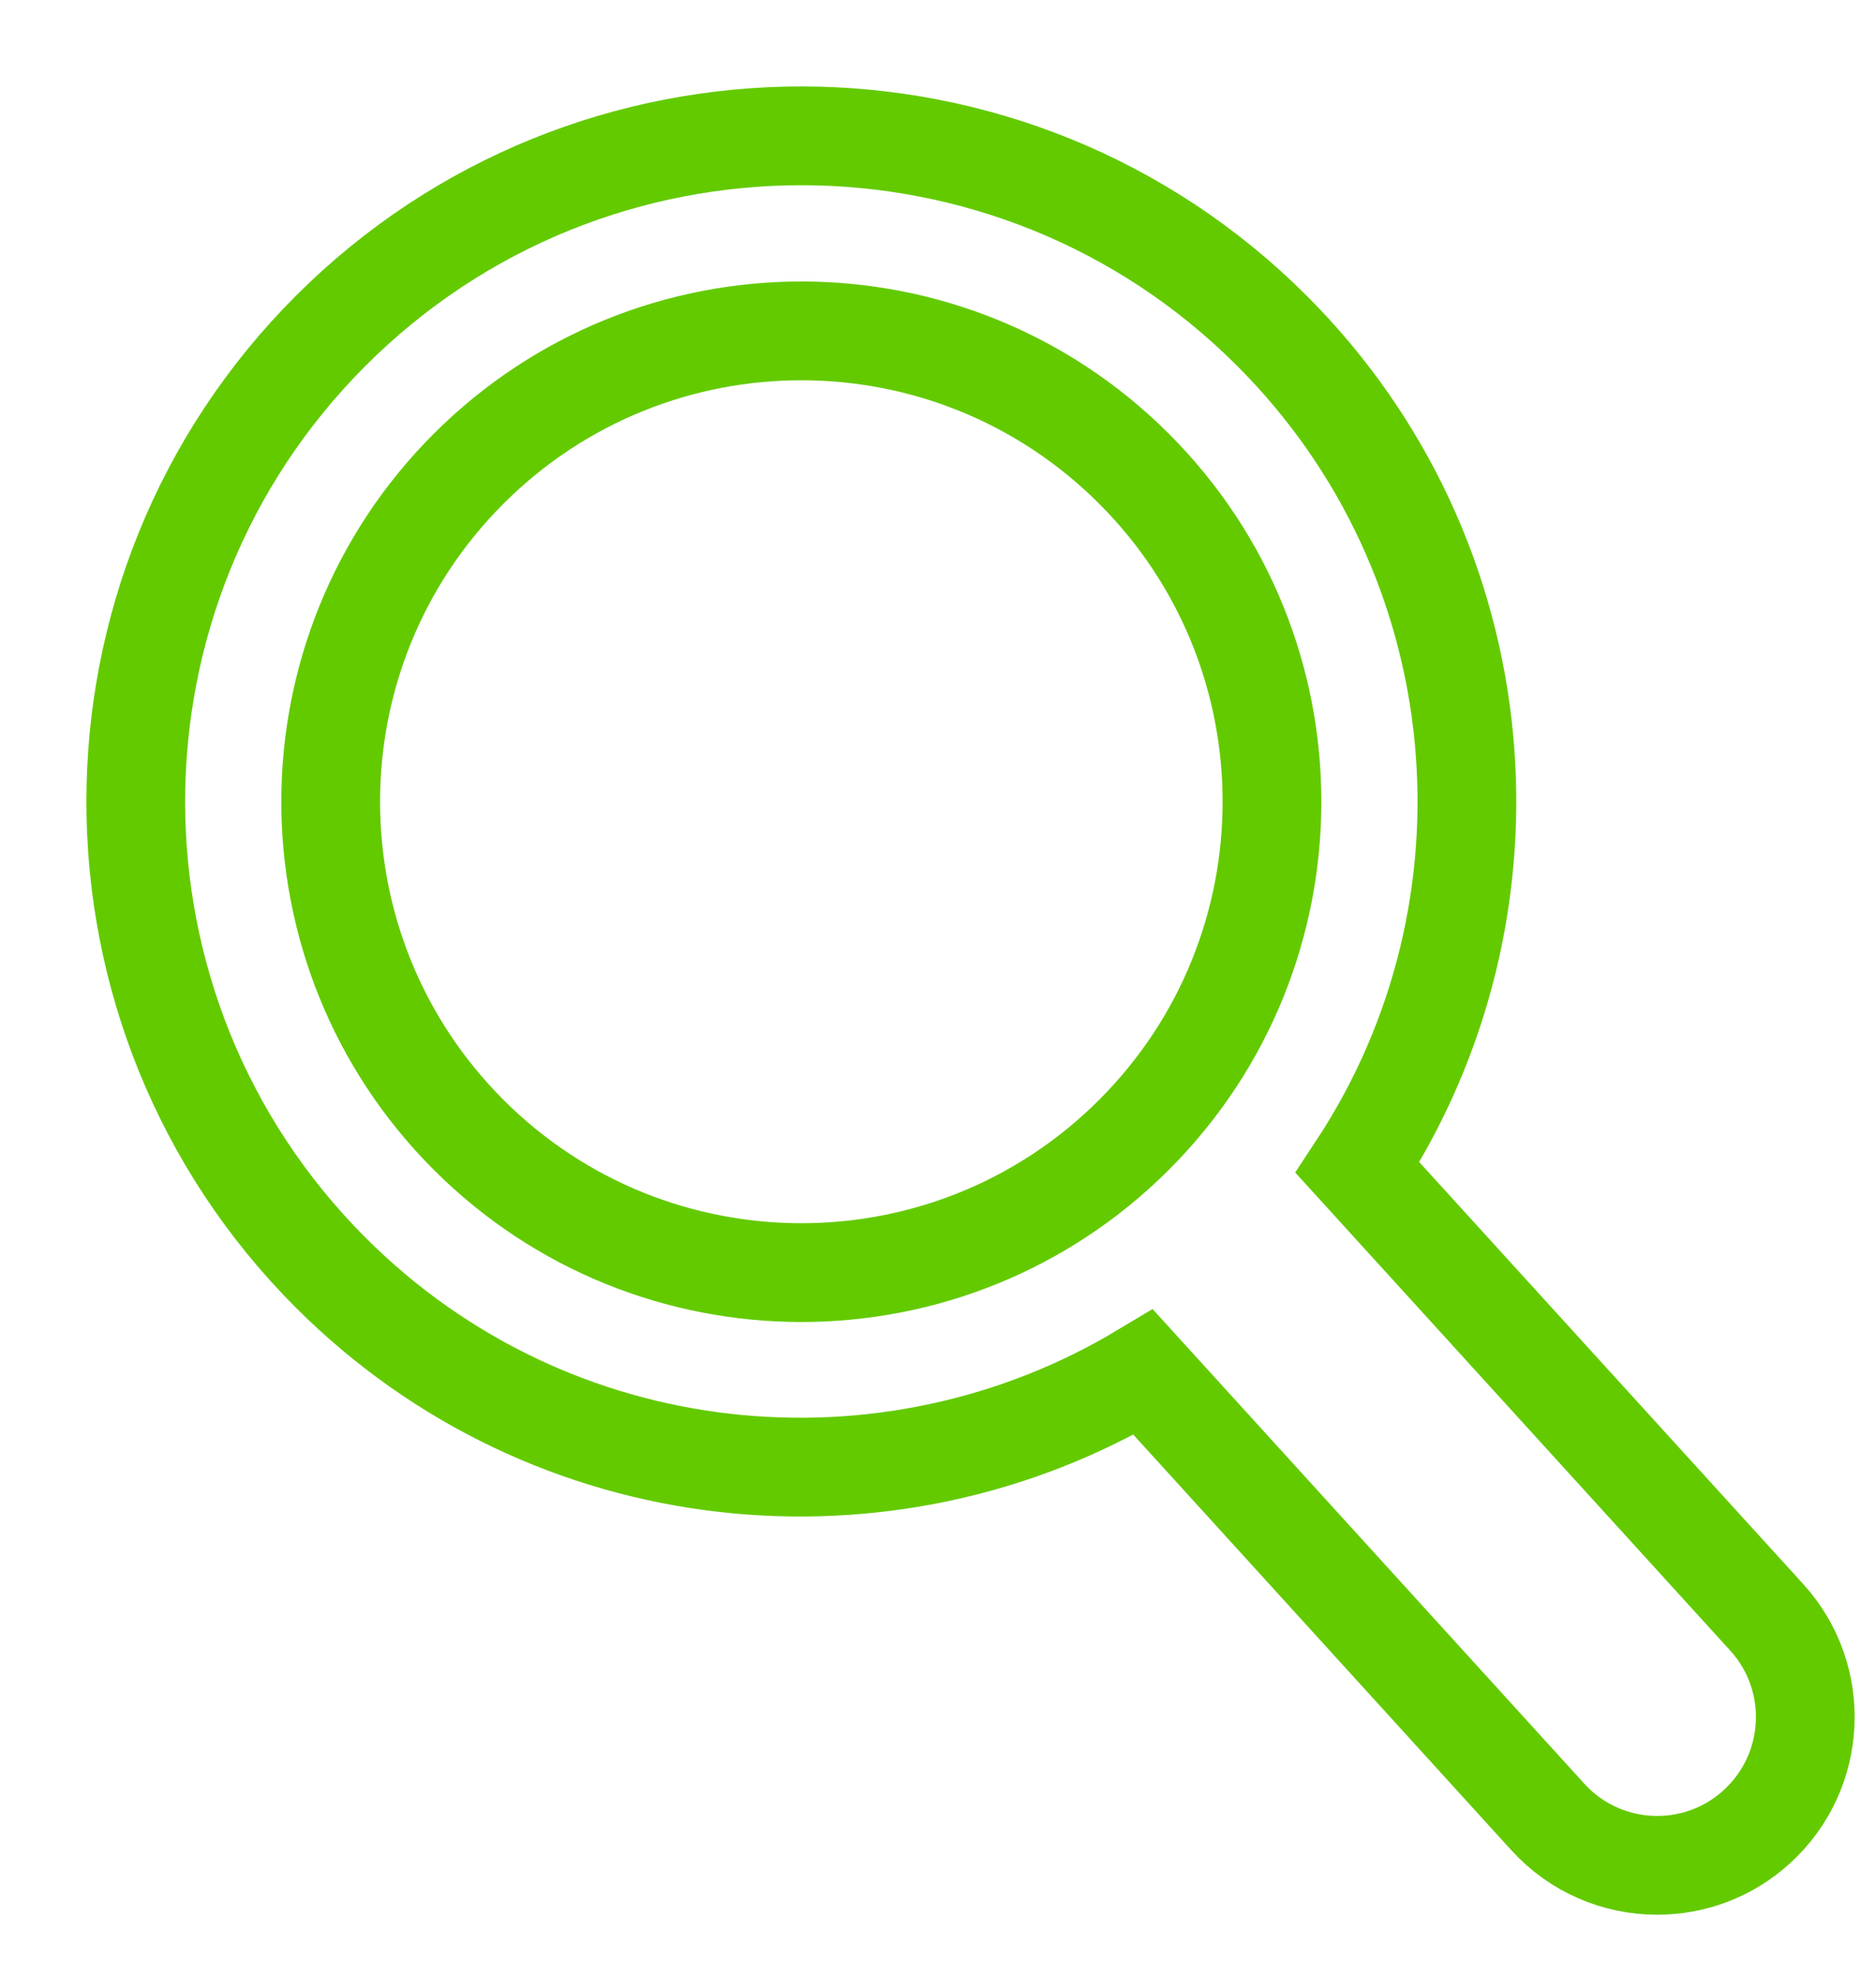 <svg xmlns="http://www.w3.org/2000/svg" width="19" height="20" viewBox="0 0 19 20">
  <g fill="none" fill-rule="evenodd" stroke="#63ca00" transform="translate(1 1)">
    <path d="M16.893,15.372 L12.749,10.82 C14.473,8.204 14.185,4.651 11.882,2.349 C9.25,-0.283 4.982,-0.283 2.349,2.349 C-0.283,4.982 -0.283,9.25 2.349,11.883 C4.582,14.115 7.988,14.447 10.579,12.891 L14.675,17.392 C14.971,17.718 15.377,17.883 15.784,17.883 C16.145,17.883 16.506,17.754 16.793,17.492 C17.406,16.934 17.451,15.985 16.893,15.372 Z"/>
    <path d="M10.486,3.746 C12.348,5.607 12.348,8.625 10.486,10.487 C8.625,12.348 5.607,12.348 3.745,10.487 C1.884,8.625 1.884,5.607 3.745,3.746 C5.607,1.884 8.625,1.884 10.486,3.746 Z"/>
  </g>
</svg>
